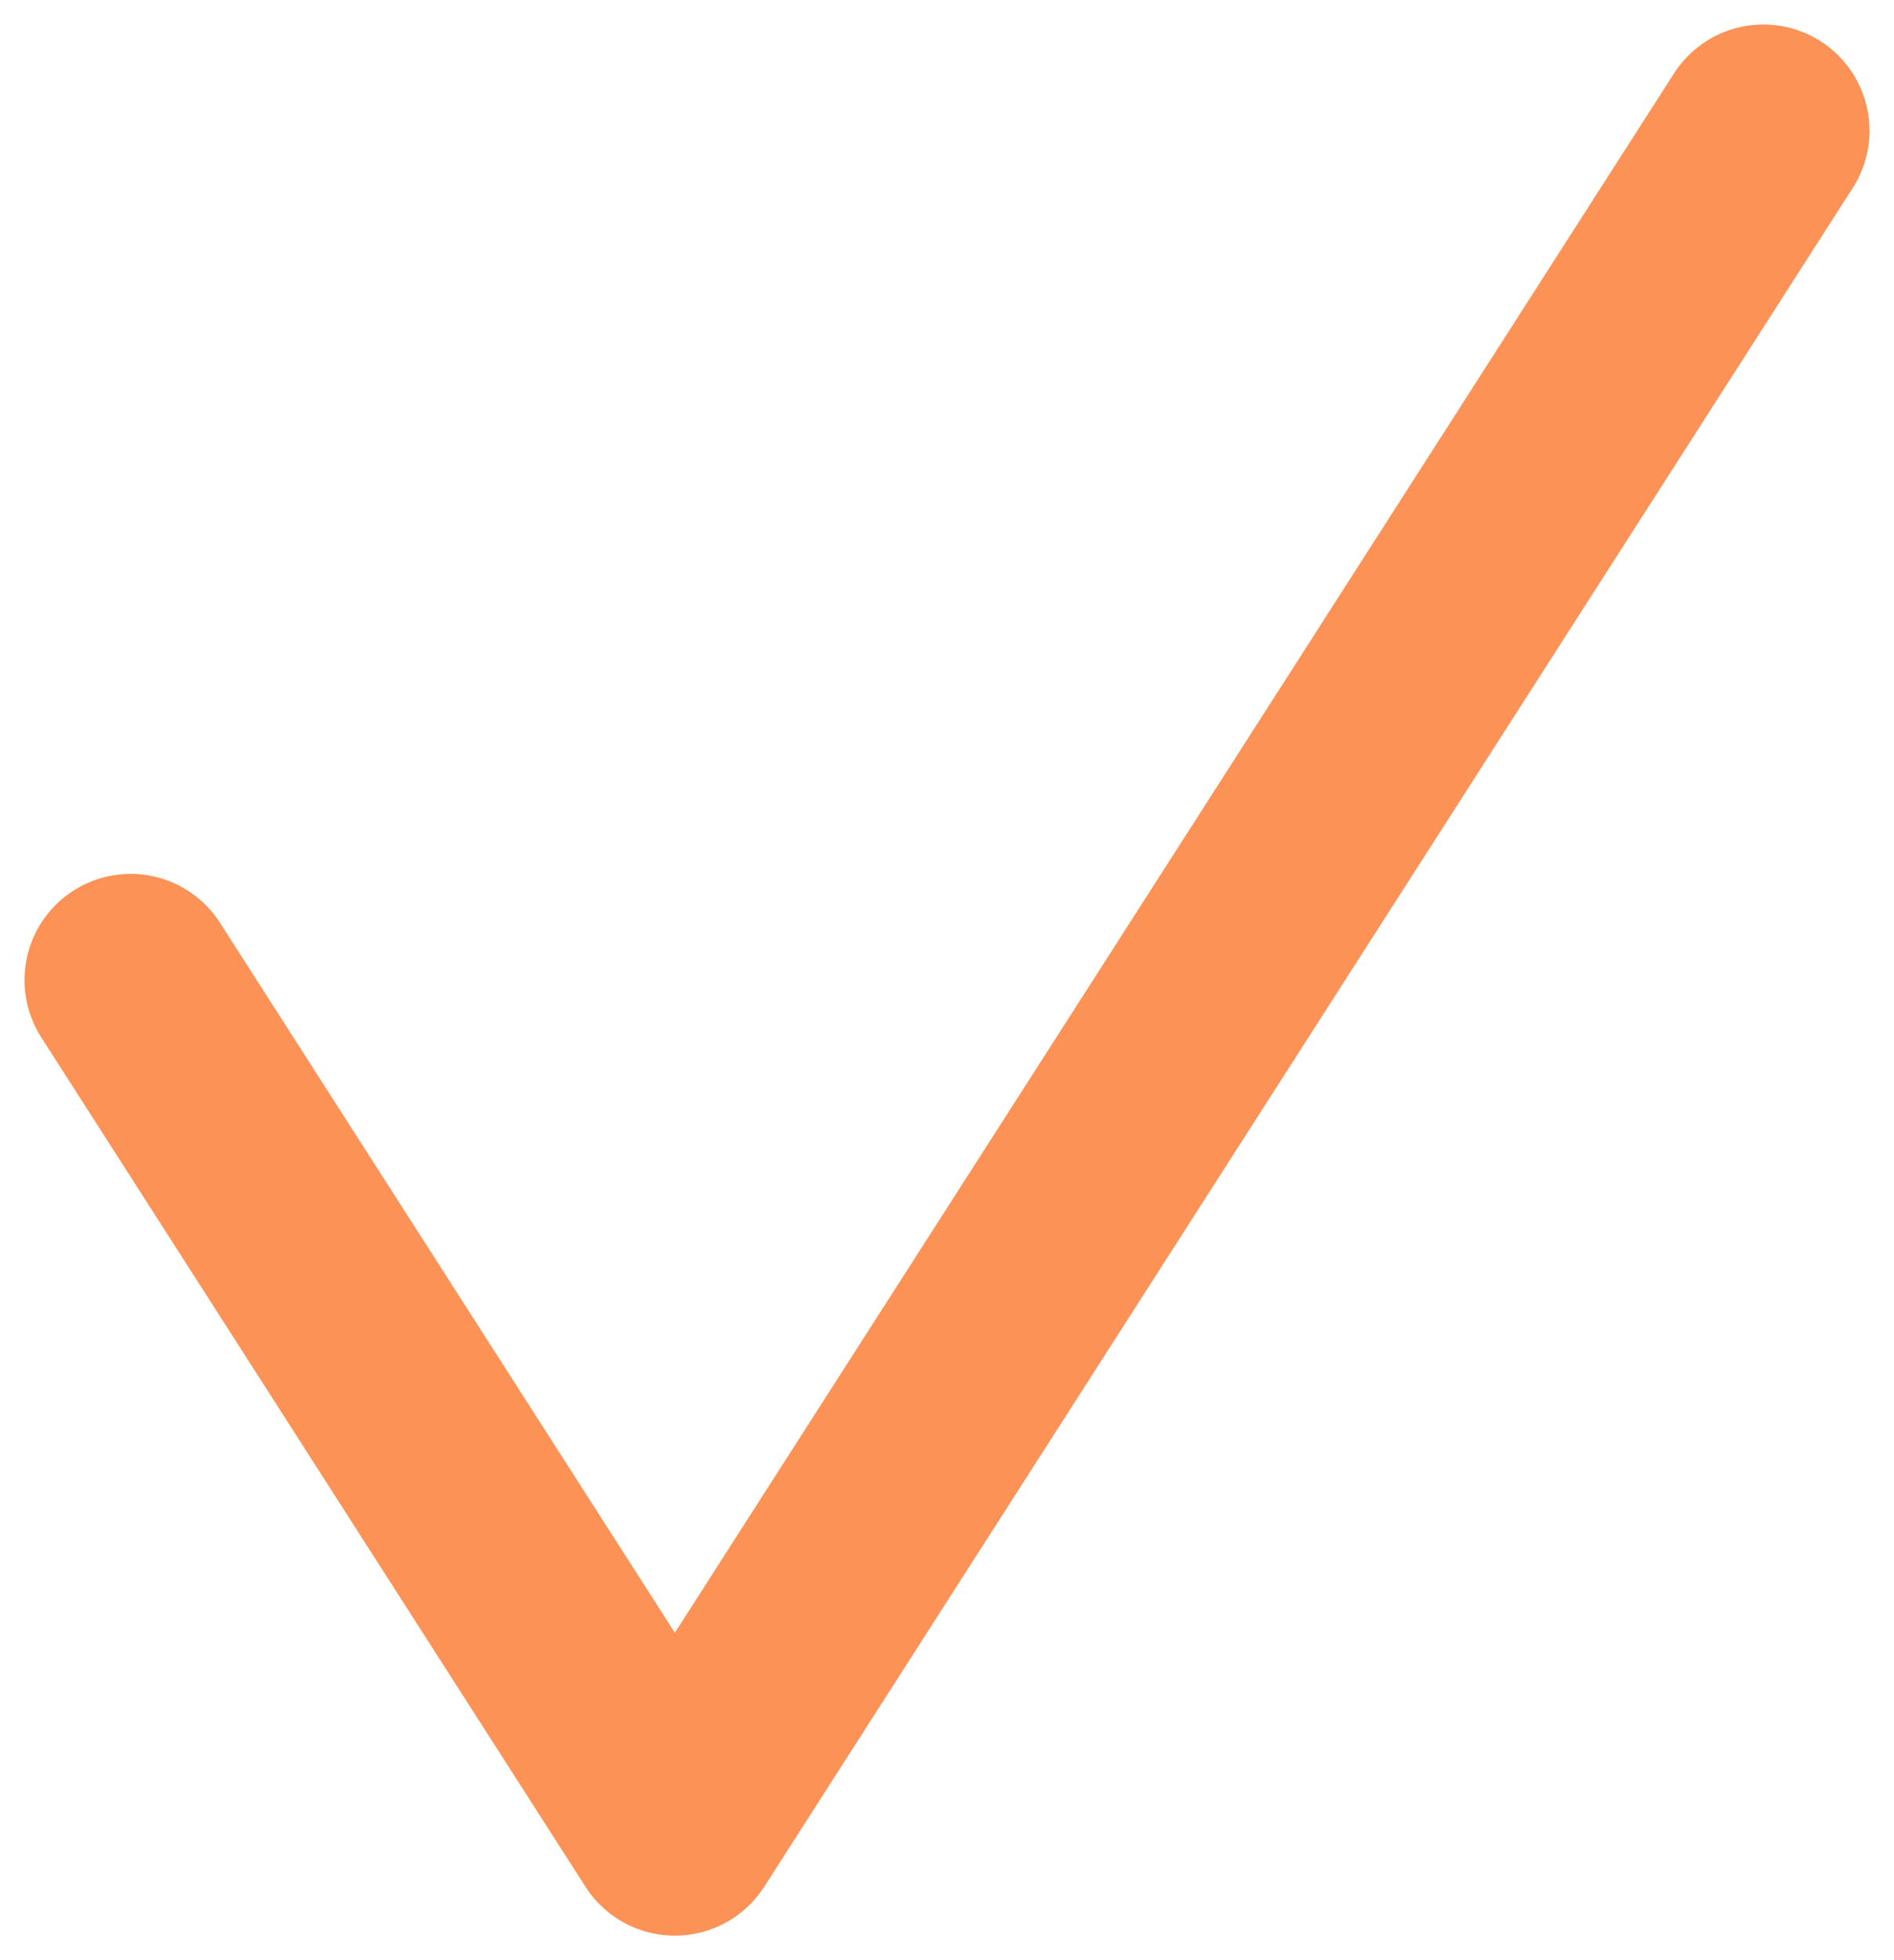 <svg width="29" height="30" viewBox="0 0 29 30" fill="none" xmlns="http://www.w3.org/2000/svg">
<path d="M2 15L10.333 28L27 2" stroke="#FC9256" stroke-width="3.25" stroke-linecap="round" stroke-linejoin="round"/>
</svg>
